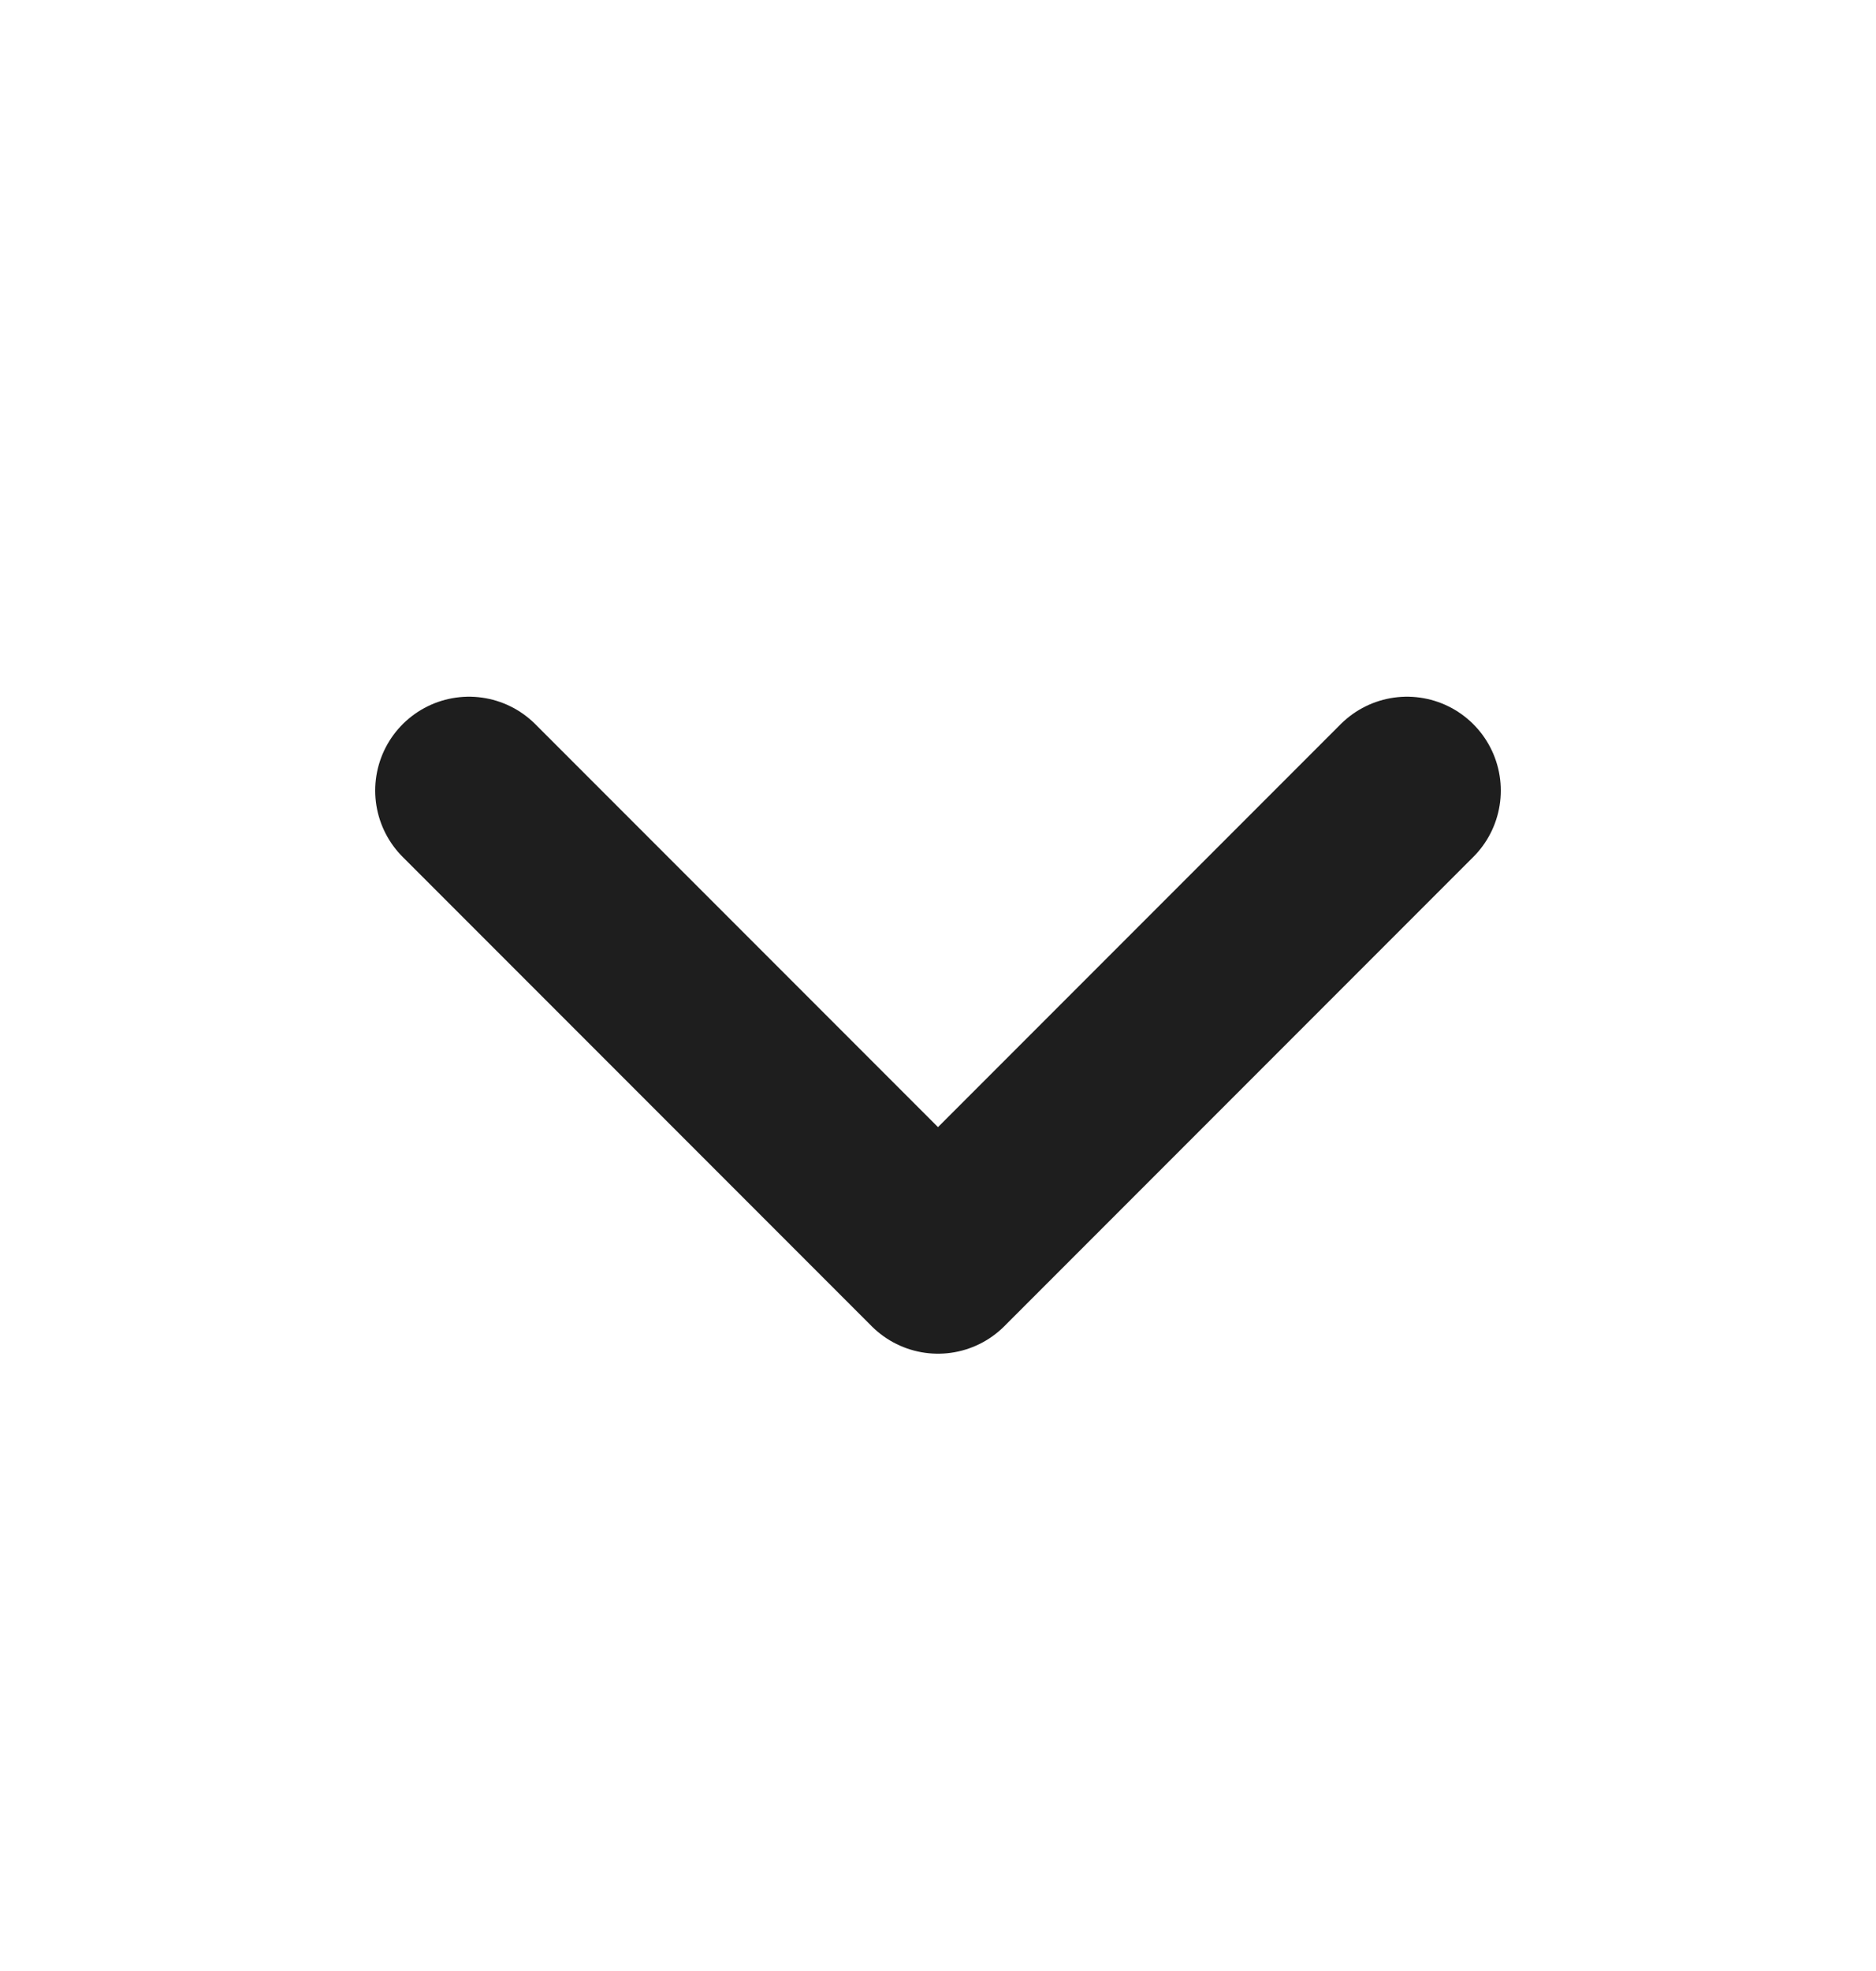 <?xml version="1.0" encoding="UTF-8" standalone="no"?><svg width='20' height='21' viewBox='0 0 20 21' fill='none' xmlns='http://www.w3.org/2000/svg'>
<path d='M5 8.423L10 13.423L15 8.423' stroke='#1E1E1E' stroke-width='2' stroke-linecap='round' stroke-linejoin='round'/>
</svg>
